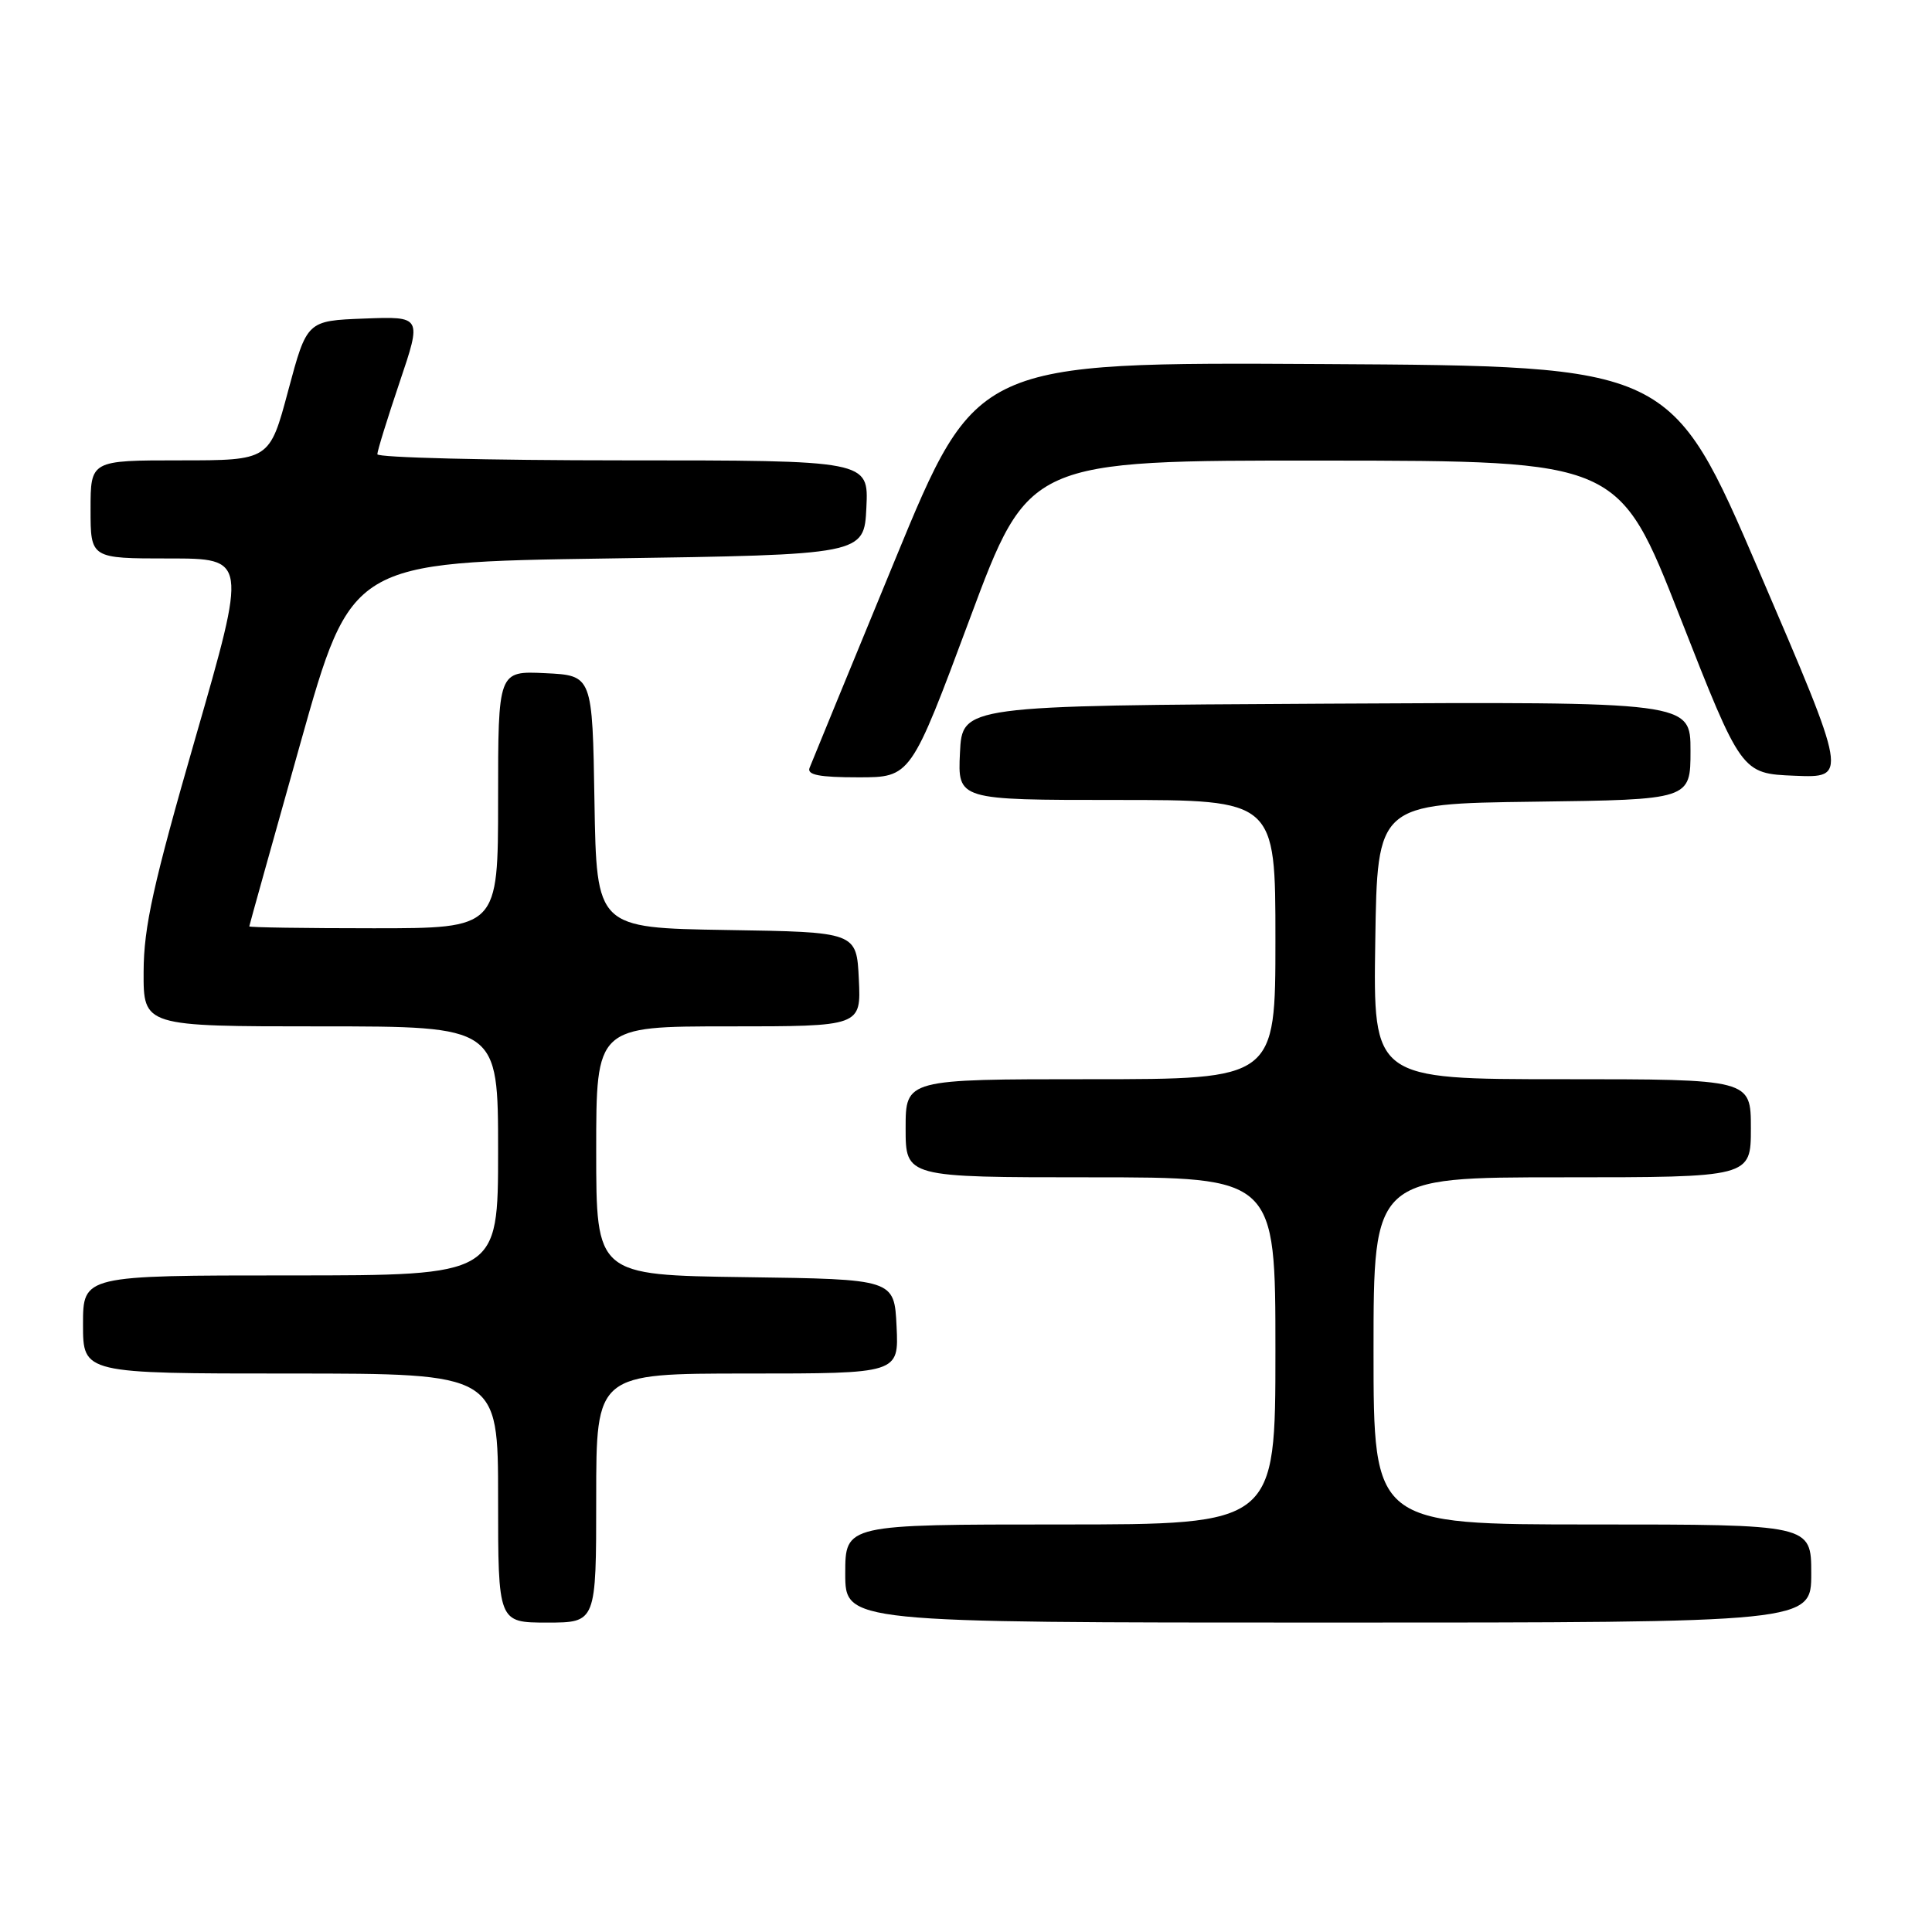 <?xml version="1.0" encoding="UTF-8" standalone="no"?>
<!DOCTYPE svg PUBLIC "-//W3C//DTD SVG 1.1//EN" "http://www.w3.org/Graphics/SVG/1.1/DTD/svg11.dtd" >
<svg xmlns="http://www.w3.org/2000/svg" xmlns:xlink="http://www.w3.org/1999/xlink" version="1.1" viewBox="0 0 256 256">
 <g >
 <path fill="currentColor"
d=" M 79.00 198.50 C 79.00 182.00 79.00 182.00 99.05 182.00 C 119.10 182.00 119.10 182.00 118.80 175.75 C 118.50 169.50 118.50 169.50 98.75 169.23 C 79.00 168.96 79.00 168.96 79.00 152.48 C 79.00 136.00 79.00 136.00 96.55 136.00 C 114.10 136.00 114.10 136.00 113.80 129.75 C 113.50 123.50 113.50 123.50 96.27 123.23 C 79.05 122.95 79.05 122.95 78.77 106.23 C 78.50 89.50 78.50 89.50 72.25 89.20 C 66.00 88.90 66.00 88.90 66.00 105.95 C 66.00 123.00 66.00 123.00 49.50 123.00 C 40.42 123.00 33.01 122.89 33.03 122.75 C 33.04 122.61 36.09 111.70 39.80 98.50 C 46.55 74.50 46.55 74.50 80.53 74.00 C 114.50 73.50 114.50 73.50 114.80 67.25 C 115.10 61.00 115.10 61.00 82.55 61.00 C 64.65 61.00 50.00 60.63 50.00 60.19 C 50.00 59.74 51.33 55.45 52.95 50.65 C 55.90 41.92 55.90 41.92 48.28 42.21 C 40.67 42.50 40.67 42.50 38.19 51.75 C 35.72 61.00 35.72 61.00 23.86 61.00 C 12.00 61.00 12.00 61.00 12.00 67.50 C 12.00 74.00 12.00 74.00 22.37 74.00 C 32.74 74.00 32.74 74.00 25.90 97.75 C 20.30 117.17 19.05 122.82 19.03 128.75 C 19.00 136.00 19.00 136.00 42.50 136.00 C 66.00 136.00 66.00 136.00 66.00 152.50 C 66.00 169.00 66.00 169.00 38.50 169.00 C 11.00 169.00 11.00 169.00 11.00 175.50 C 11.00 182.00 11.00 182.00 38.50 182.00 C 66.00 182.00 66.00 182.00 66.00 198.50 C 66.00 215.00 66.00 215.00 72.50 215.00 C 79.00 215.00 79.00 215.00 79.00 198.50 Z  M 240.00 208.50 C 240.00 202.00 240.00 202.00 211.00 202.00 C 182.00 202.00 182.00 202.00 182.00 179.00 C 182.00 156.00 182.00 156.00 207.00 156.00 C 232.00 156.00 232.00 156.00 232.00 149.50 C 232.00 143.00 232.00 143.00 206.98 143.00 C 181.95 143.00 181.95 143.00 182.23 124.75 C 182.50 106.50 182.50 106.50 203.25 106.23 C 224.00 105.96 224.00 105.96 224.00 99.47 C 224.00 92.98 224.00 92.98 175.75 93.24 C 127.50 93.50 127.50 93.50 127.20 99.75 C 126.90 106.00 126.90 106.00 147.95 106.00 C 169.00 106.00 169.00 106.00 169.00 124.50 C 169.00 143.00 169.00 143.00 144.50 143.00 C 120.00 143.00 120.00 143.00 120.00 149.50 C 120.00 156.00 120.00 156.00 144.50 156.00 C 169.00 156.00 169.00 156.00 169.00 179.00 C 169.00 202.00 169.00 202.00 140.50 202.00 C 112.00 202.00 112.00 202.00 112.00 208.50 C 112.00 215.00 112.00 215.00 176.00 215.00 C 240.00 215.00 240.00 215.00 240.00 208.50 Z  M 128.50 82.00 C 136.32 61.00 136.32 61.00 175.41 61.03 C 214.50 61.06 214.50 61.06 222.62 81.78 C 230.75 102.50 230.75 102.50 237.80 102.79 C 244.85 103.08 244.85 103.08 233.13 75.79 C 221.41 48.50 221.41 48.50 175.39 48.24 C 129.38 47.98 129.38 47.98 118.57 74.24 C 112.62 88.68 107.54 101.06 107.27 101.75 C 106.91 102.68 108.58 103.00 113.73 103.00 C 120.68 103.00 120.68 103.00 128.50 82.00 Z "/>
</g>
</svg>